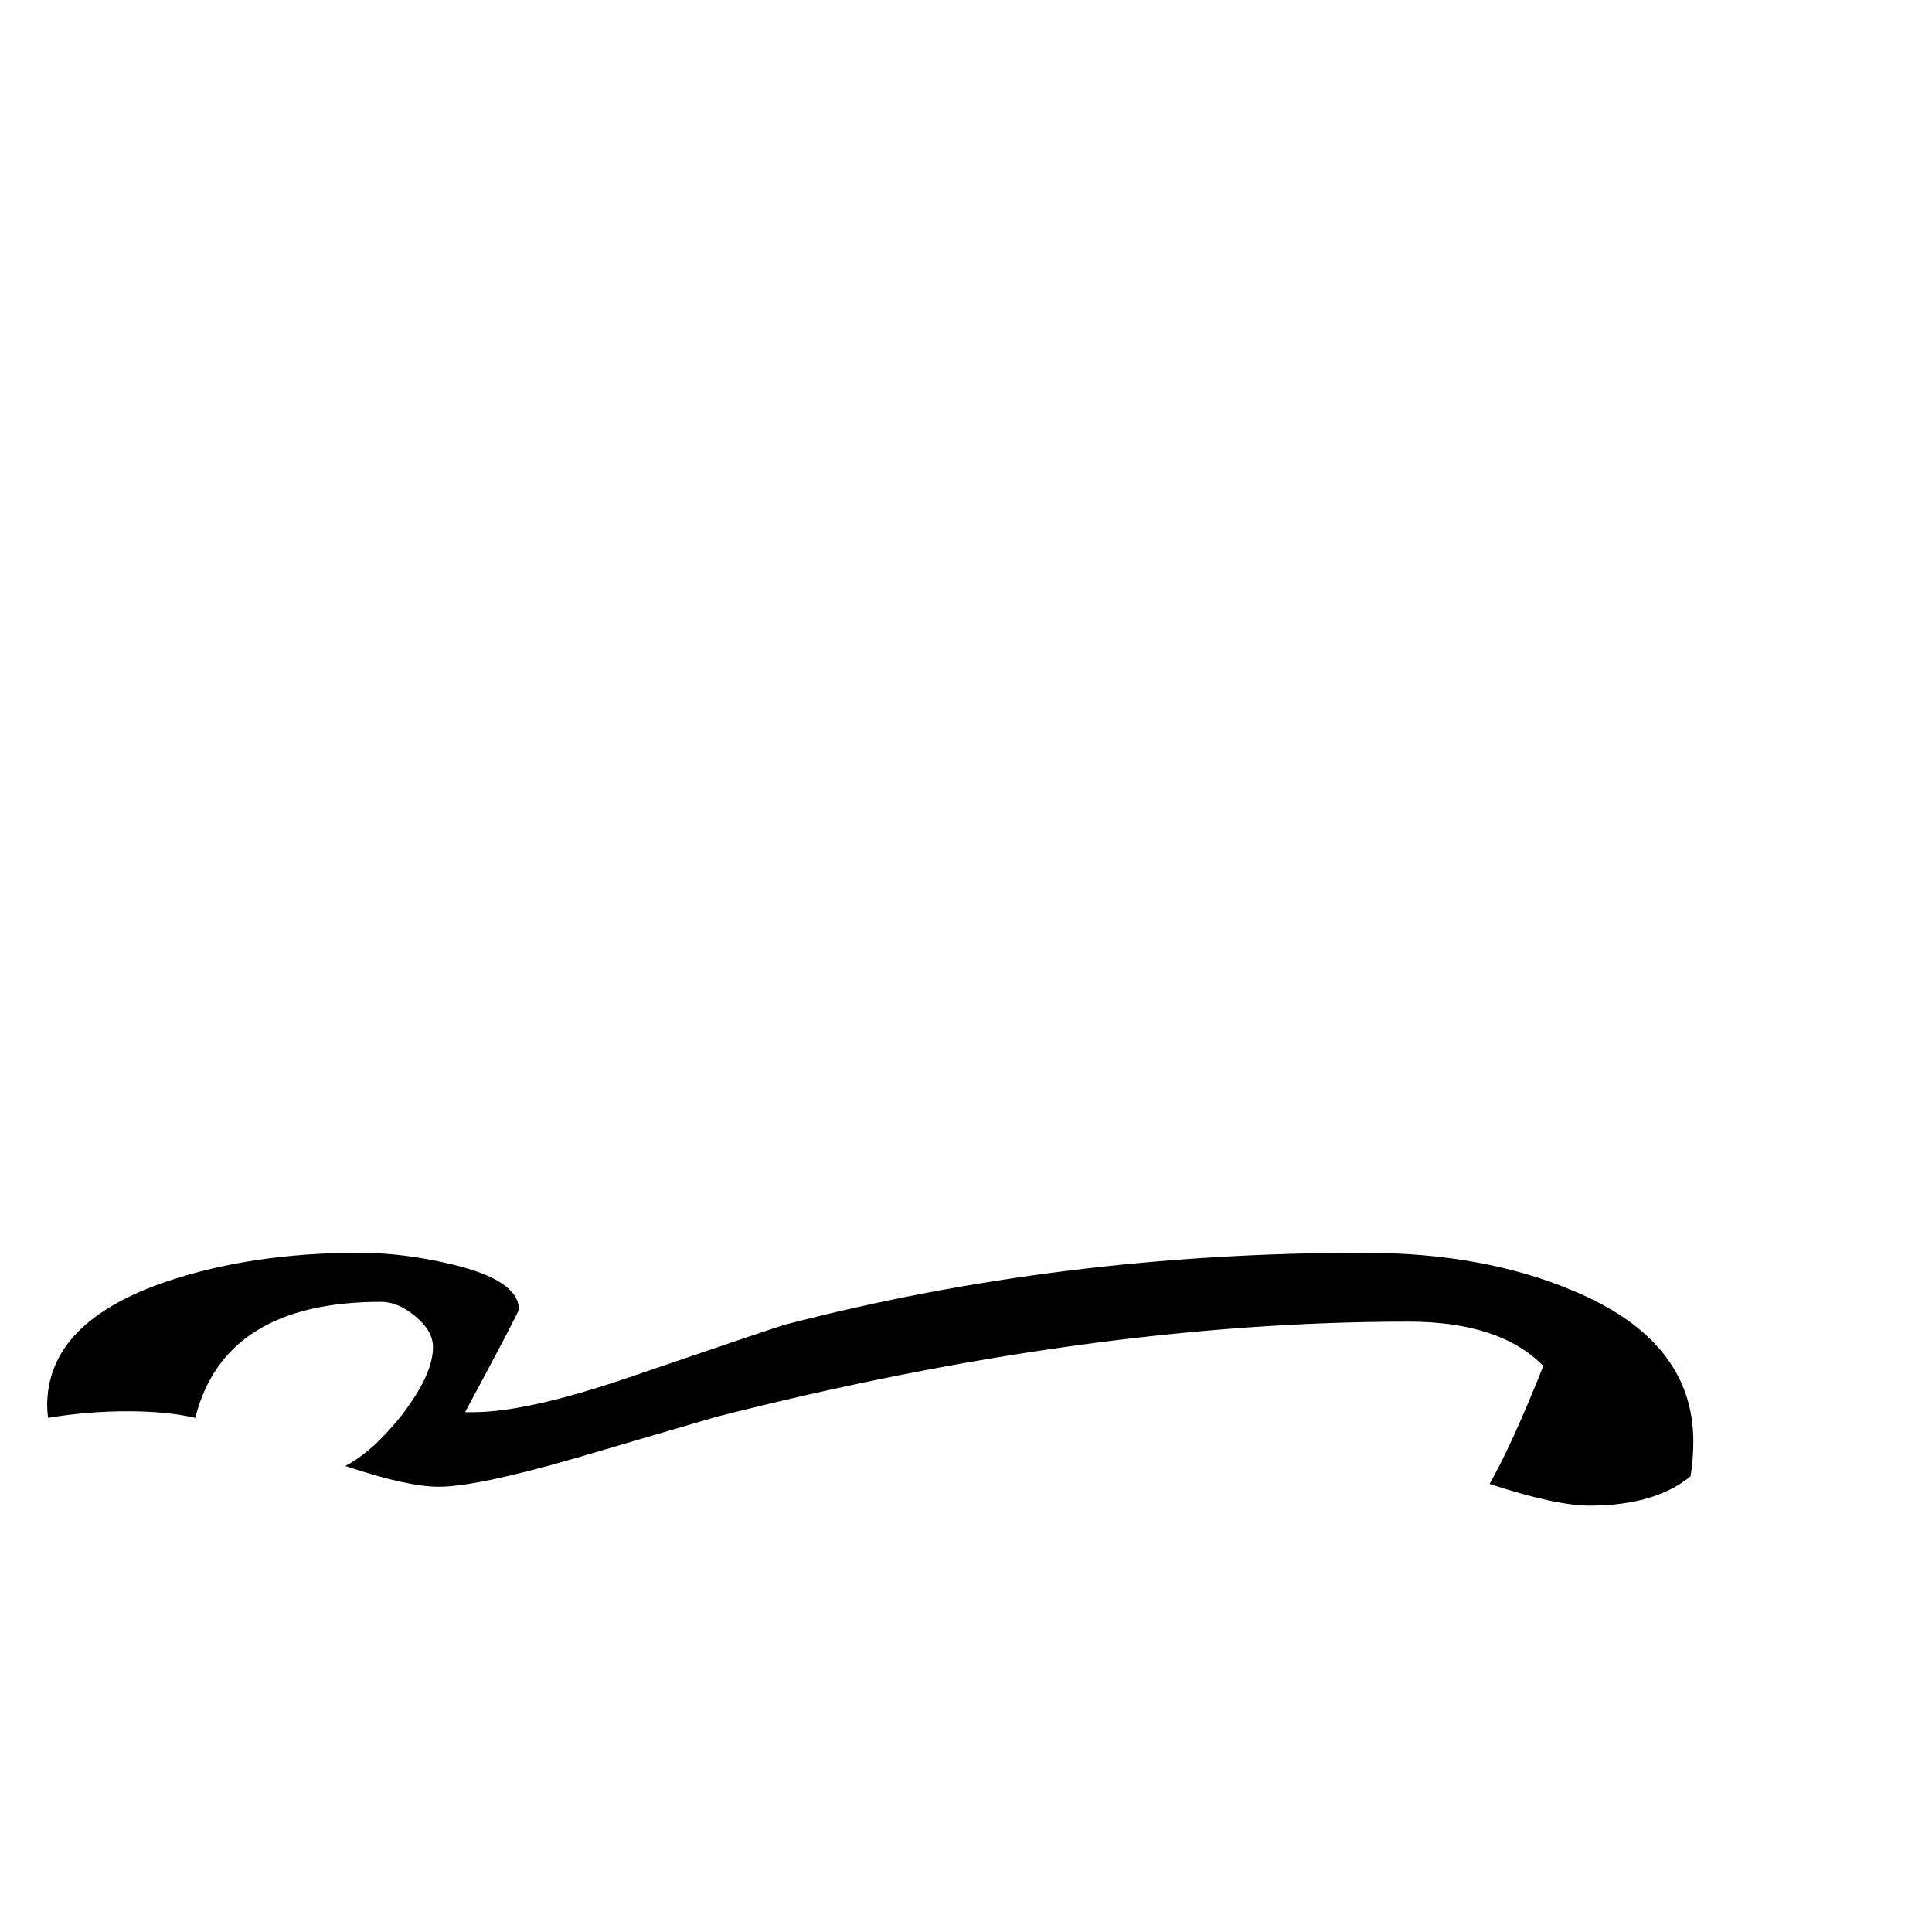 <?xml version="1.0" standalone="no"?>
<!DOCTYPE svg PUBLIC "-//W3C//DTD SVG 1.1//EN" "http://www.w3.org/Graphics/SVG/1.1/DTD/svg11.dtd" >
<svg viewBox="0 -442 2048 2048">
  <g transform="matrix(1 0 0 -1 0 1606)">
   <path fill="currentColor"
d="M1795 520q0 -19 -3 -37q-38 -31 -107 -31q-36 0 -106 23q23 40 57 125q-46 47 -143 47q-338 0 -734 -101l-150 -44q-104 -30 -144 -30q-33 0 -99 22q29 15 60 54q33 43 33 72q0 17 -18.5 32.5t-36.5 15.5q-166 0 -197 -123q-30 7 -72 7t-84 -7q-1 7 -1 13q0 89 128 132
q90 30 203 30q46 0 97 -12q72 -17 72 -48q0 -3 -57 -109h8q58 0 166 37q155 53 166 56q292 76 613 76q126 0 221 -40q128 -53 128 -160z" />
  </g>

</svg>
